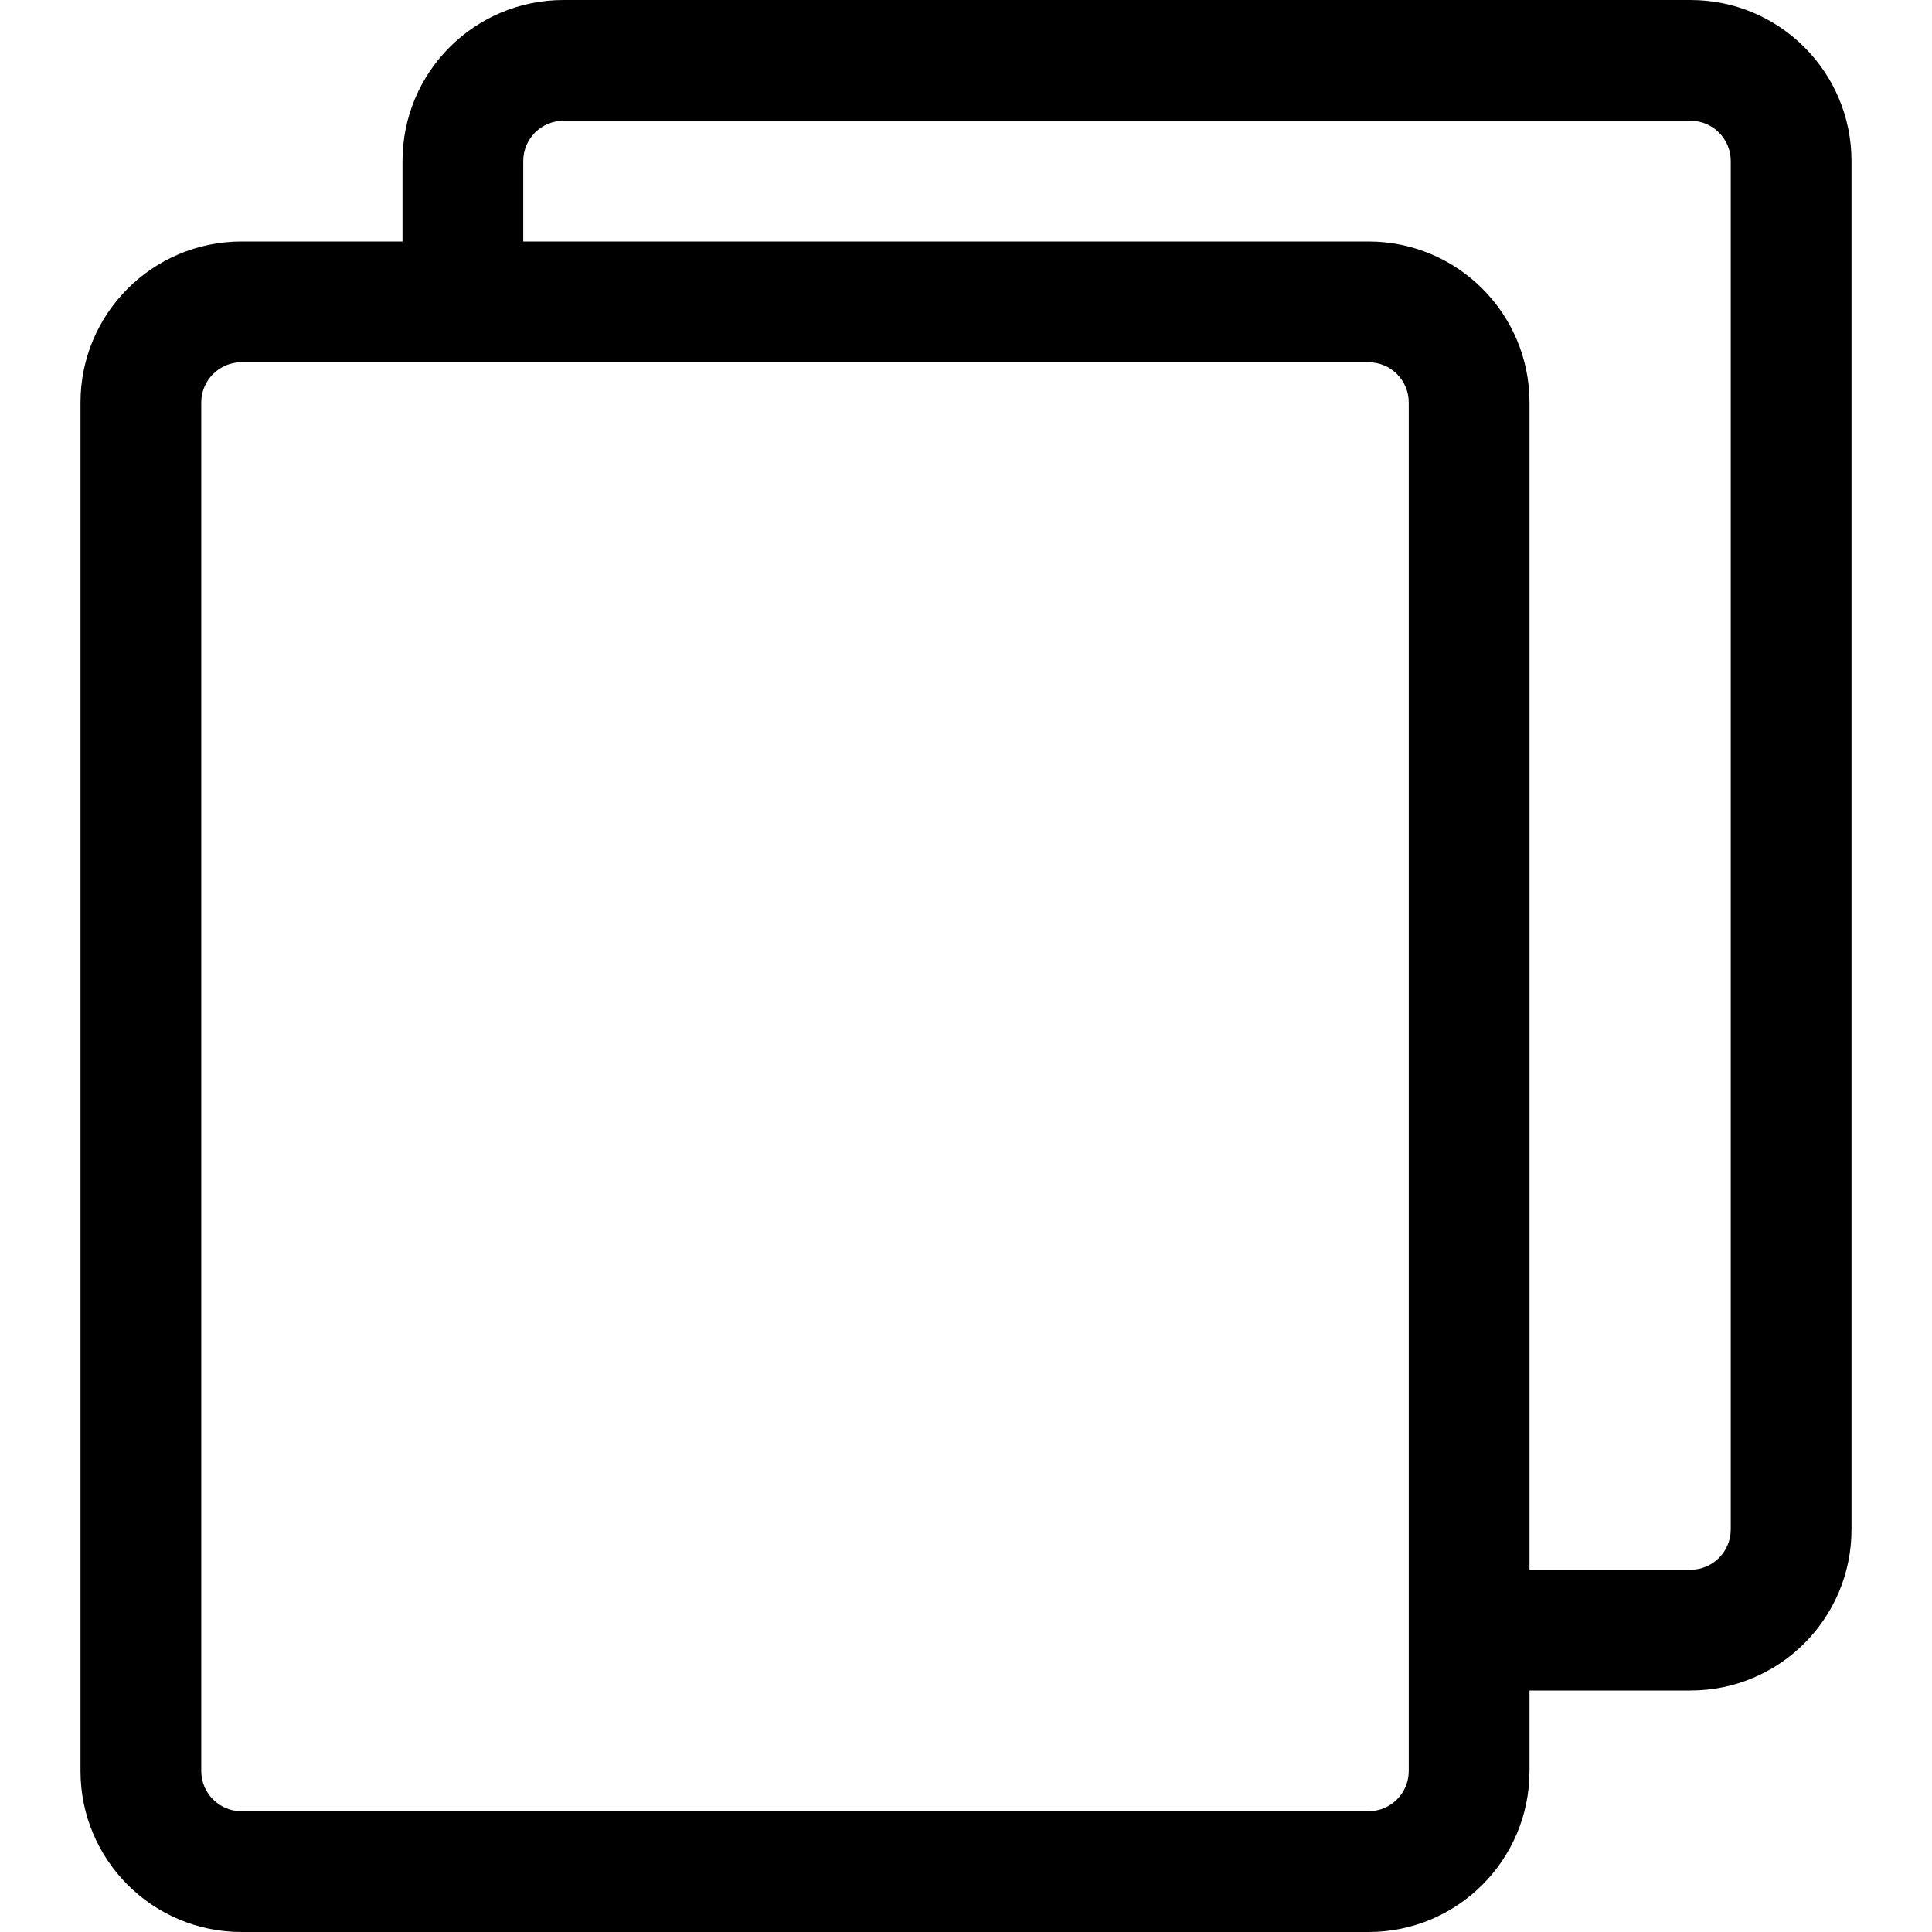 <svg width="48" height="48" viewBox="0 0 48 48" fill="none" xmlns="http://www.w3.org/2000/svg">
<path fill-rule="evenodd" clip-rule="evenodd" d="M14 0H42C44.209 0 46 1.791 46 4V38C46 40.209 44.209 42 42 42H38V44C38 46.209 36.209 48 34 48H6C3.791 48 2 46.209 2 44V10C2 7.791 3.791 6 6 6H10V4C10 1.791 11.791 0 14 0ZM13 6H34C36.209 6 38 7.791 38 10V39H42C42.552 39 43 38.552 43 38V4C43 3.448 42.552 3 42 3H14C13.448 3 13 3.448 13 4V6ZM5 10C5 9.448 5.448 9 6 9H34C34.552 9 35 9.448 35 10V44C35 44.552 34.552 45 34 45H6C5.448 45 5 44.552 5 44V10Z" fill="currentColor"/>
</svg>
